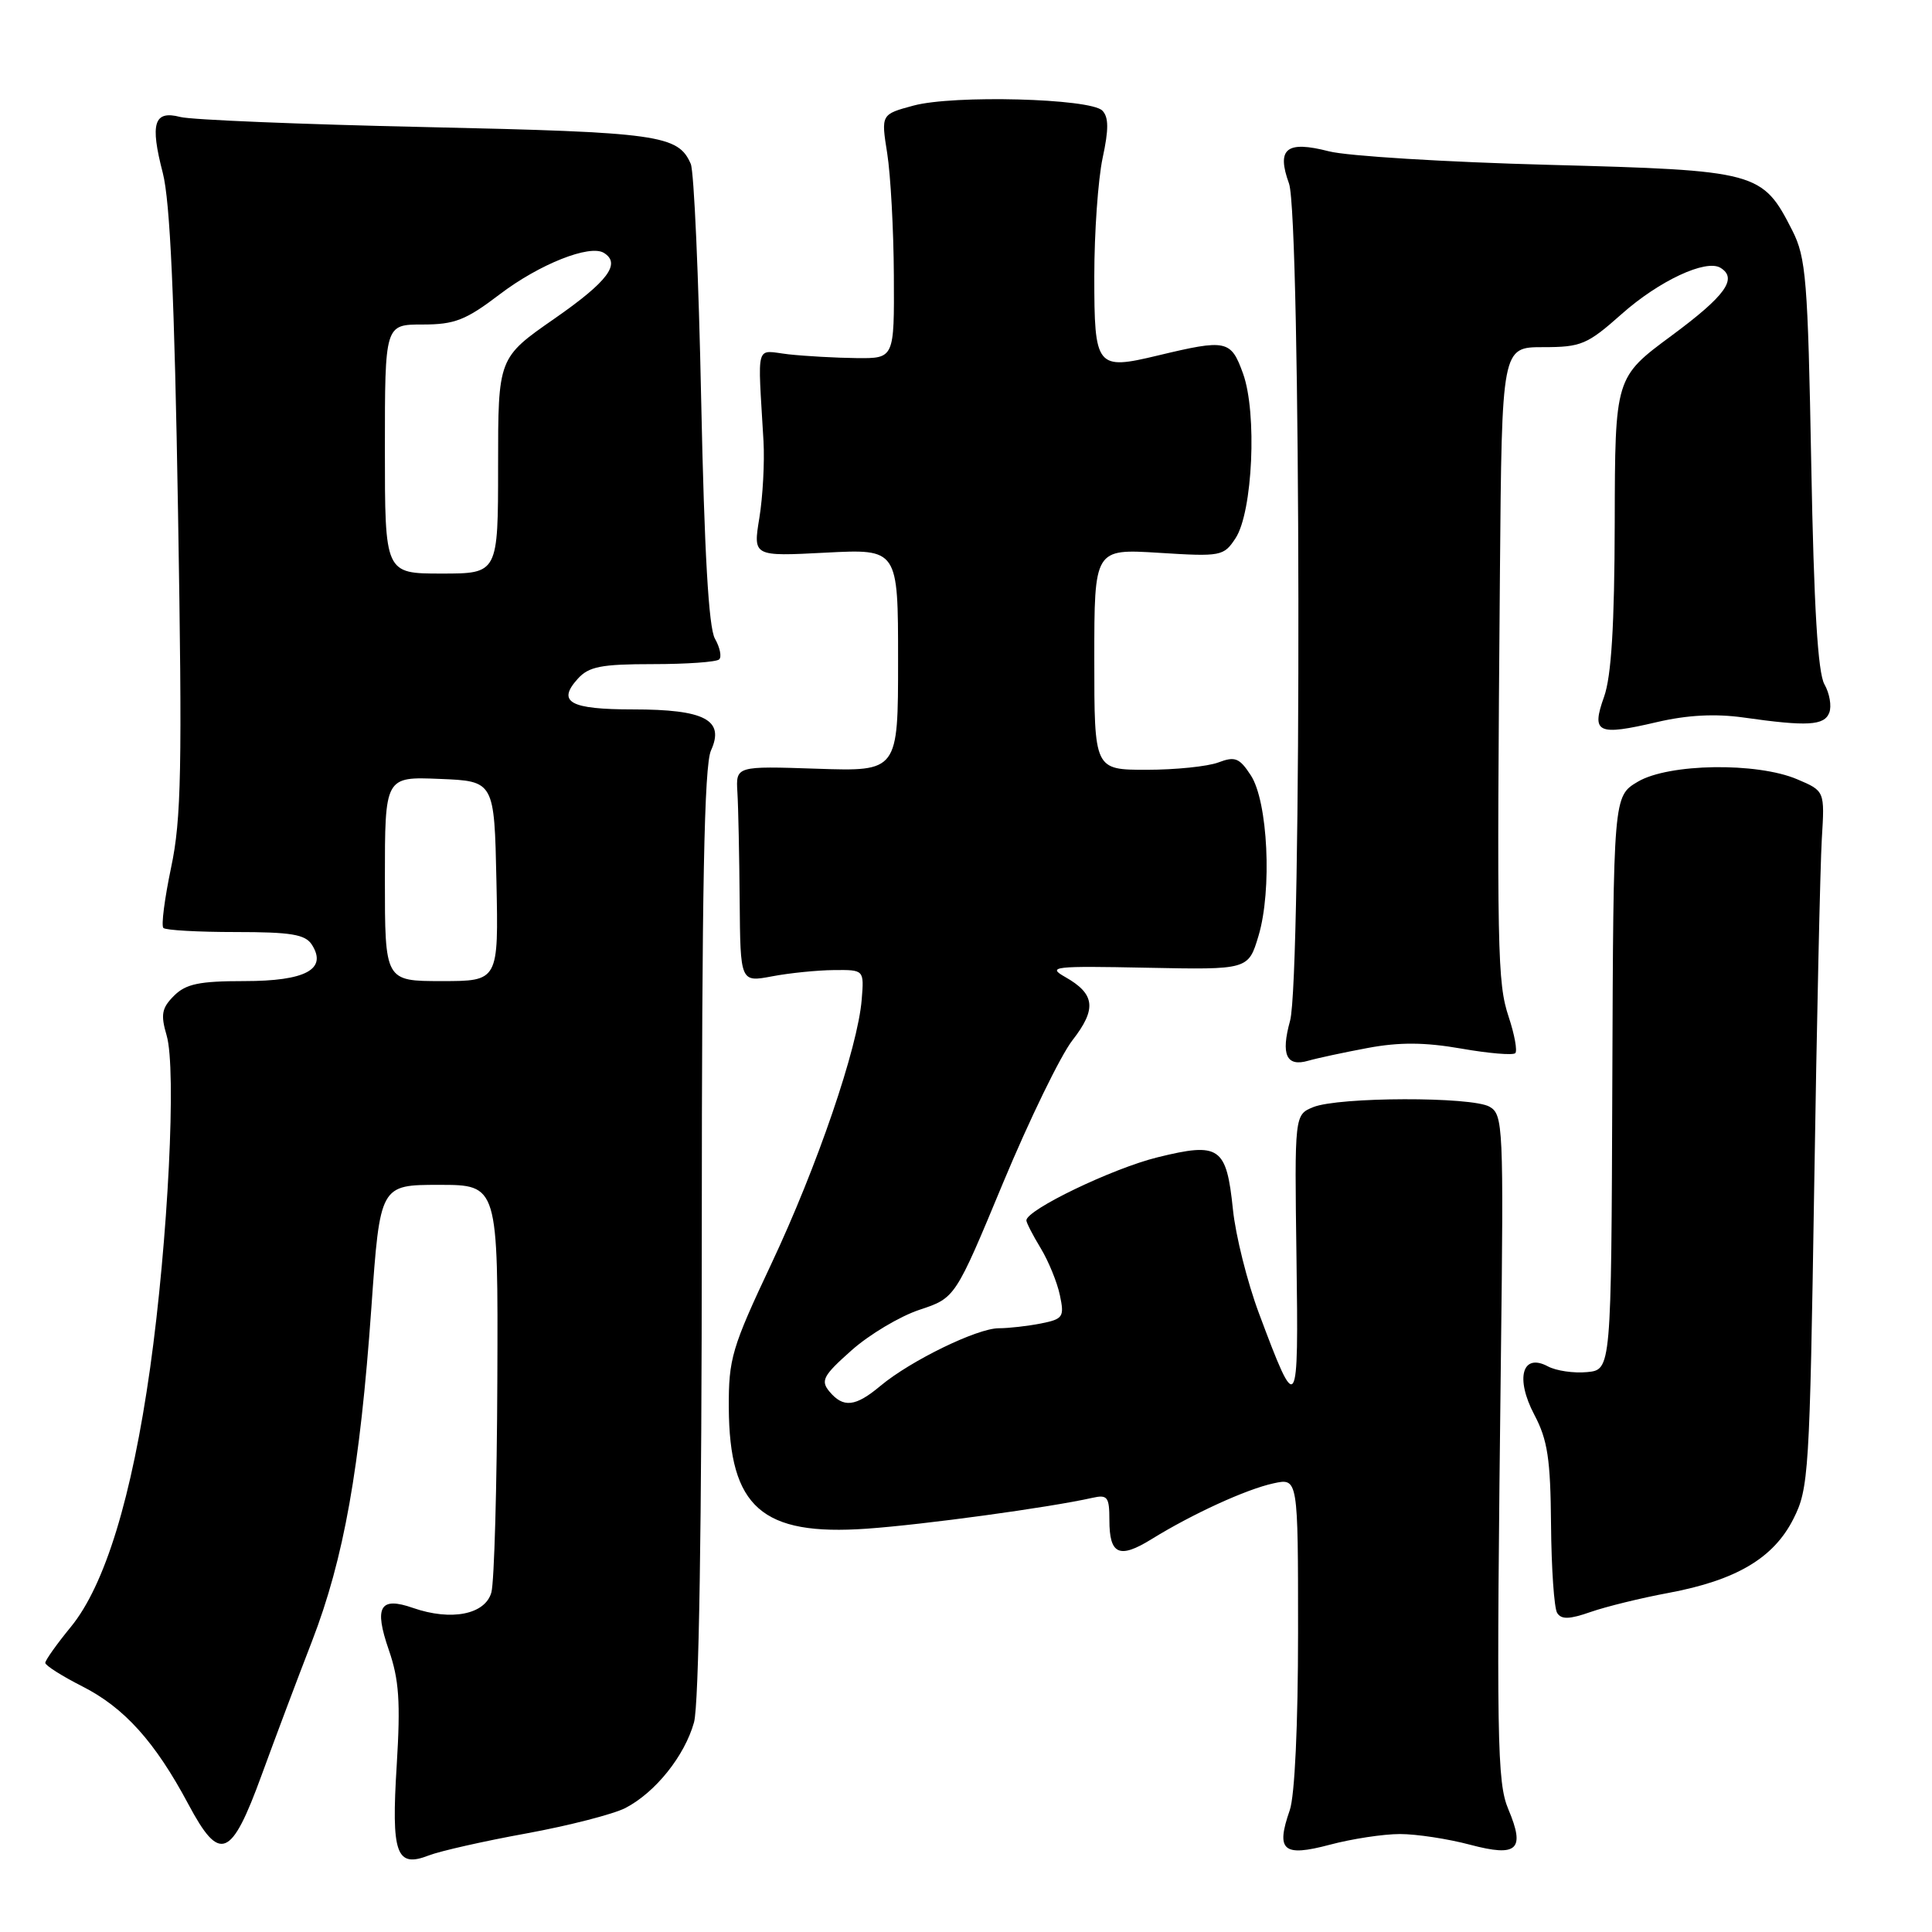 <?xml version="1.0" encoding="UTF-8" standalone="no"?>
<!DOCTYPE svg PUBLIC "-//W3C//DTD SVG 1.1//EN" "http://www.w3.org/Graphics/SVG/1.1/DTD/svg11.dtd" >
<svg xmlns="http://www.w3.org/2000/svg" xmlns:xlink="http://www.w3.org/1999/xlink" version="1.1" viewBox="0 0 256 256">
 <g >
 <path fill="currentColor"
d=" M 69.74 242.94 C 75.37 241.91 81.27 240.39 82.87 239.57 C 86.84 237.51 90.72 232.67 91.96 228.22 C 92.61 225.85 92.99 202.31 92.99 163.30 C 93.00 117.54 93.31 101.42 94.21 99.44 C 96.05 95.40 93.40 94.00 83.87 94.00 C 75.52 94.00 73.76 93.03 76.56 89.94 C 78.02 88.32 79.67 88.00 86.49 88.00 C 90.99 88.00 94.95 87.72 95.30 87.37 C 95.65 87.02 95.39 85.78 94.73 84.62 C 93.90 83.17 93.33 73.12 92.91 53.00 C 92.58 36.77 91.96 22.70 91.53 21.72 C 89.87 17.88 87.29 17.52 56.50 16.84 C 40.00 16.48 25.33 15.88 23.89 15.50 C 20.40 14.59 19.86 16.32 21.57 22.91 C 22.54 26.68 23.12 39.44 23.59 67.84 C 24.16 101.89 24.03 108.56 22.67 114.96 C 21.81 119.07 21.34 122.67 21.65 122.96 C 21.95 123.26 26.26 123.50 31.22 123.50 C 38.55 123.50 40.45 123.81 41.32 125.17 C 43.41 128.43 40.50 130.00 32.38 130.00 C 26.40 130.00 24.63 130.37 23.05 131.95 C 21.43 133.57 21.27 134.44 22.08 137.20 C 23.40 141.70 22.27 164.35 19.89 181.29 C 17.47 198.43 13.91 210.05 9.39 215.57 C 7.52 217.85 6.00 219.99 6.00 220.34 C 6.00 220.68 8.20 222.08 10.90 223.45 C 16.48 226.28 20.55 230.80 24.96 239.07 C 29.12 246.88 30.63 246.28 34.67 235.20 C 36.42 230.41 39.41 222.45 41.33 217.50 C 45.58 206.50 47.70 194.56 49.21 173.25 C 50.36 157.00 50.36 157.00 58.18 157.00 C 66.00 157.00 66.00 157.00 65.90 182.75 C 65.85 196.91 65.49 209.62 65.11 211.00 C 64.30 213.93 59.80 214.82 54.73 213.06 C 50.33 211.52 49.54 212.90 51.52 218.63 C 52.88 222.55 53.08 225.51 52.57 233.85 C 51.83 245.69 52.49 247.54 56.83 245.85 C 58.30 245.28 64.11 243.96 69.74 242.94 Z  M 185.50 243.02 C 187.70 243.02 191.89 243.66 194.81 244.44 C 201.07 246.10 202.13 245.11 199.86 239.73 C 198.36 236.17 198.27 230.68 198.88 179.61 C 199.25 149.23 199.17 147.68 197.38 146.65 C 195.03 145.29 177.36 145.34 174.01 146.70 C 171.53 147.72 171.53 147.72 171.79 166.61 C 172.08 187.48 171.93 187.70 166.81 174.00 C 165.27 169.88 163.72 163.69 163.37 160.26 C 162.51 151.94 161.61 151.32 153.38 153.35 C 147.43 154.81 136.00 160.31 136.00 161.71 C 136.00 162.01 136.85 163.67 137.89 165.38 C 138.93 167.10 140.08 169.90 140.44 171.62 C 141.05 174.51 140.87 174.78 137.92 175.37 C 136.18 175.71 133.67 176.00 132.34 176.00 C 129.48 176.00 120.66 180.30 116.67 183.63 C 113.34 186.42 111.74 186.59 109.89 184.37 C 108.71 182.94 109.08 182.26 112.83 178.93 C 115.19 176.83 119.25 174.41 121.85 173.55 C 126.58 171.98 126.58 171.98 132.91 156.74 C 136.40 148.36 140.54 139.84 142.12 137.82 C 145.34 133.68 145.11 131.70 141.13 129.45 C 138.71 128.08 139.60 127.98 151.96 128.23 C 165.41 128.50 165.41 128.50 166.76 124.00 C 168.57 117.95 168.01 106.18 165.73 102.72 C 164.23 100.42 163.64 100.19 161.43 101.03 C 160.02 101.56 155.75 102.00 151.93 102.00 C 145.00 102.00 145.00 102.00 145.00 87.36 C 145.00 72.72 145.00 72.72 153.55 73.25 C 161.81 73.77 162.15 73.70 163.72 71.31 C 165.99 67.84 166.59 54.71 164.71 49.50 C 163.10 45.04 162.53 44.92 153.40 47.11 C 145.27 49.06 145.00 48.73 145.00 36.58 C 145.00 30.82 145.50 23.78 146.10 20.95 C 146.93 17.12 146.91 15.51 146.06 14.65 C 144.45 13.04 126.35 12.56 121.05 13.99 C 116.74 15.15 116.74 15.15 117.56 20.32 C 118.01 23.17 118.41 30.45 118.44 36.50 C 118.50 47.50 118.50 47.50 113.50 47.45 C 110.75 47.42 106.70 47.19 104.50 46.95 C 100.00 46.44 100.40 45.06 101.17 58.50 C 101.32 61.25 101.08 65.80 100.62 68.62 C 99.78 73.73 99.78 73.73 109.39 73.23 C 119.00 72.73 119.00 72.73 119.00 87.47 C 119.00 102.22 119.00 102.22 108.25 101.86 C 97.50 101.50 97.50 101.50 97.71 105.00 C 97.83 106.92 97.96 113.37 98.01 119.33 C 98.10 130.16 98.10 130.16 102.30 129.37 C 104.61 128.93 108.30 128.56 110.50 128.54 C 114.50 128.50 114.50 128.50 114.18 132.45 C 113.67 138.82 108.28 154.57 102.19 167.50 C 96.97 178.58 96.54 180.04 96.57 186.50 C 96.64 199.74 100.95 203.53 114.84 202.56 C 122.39 202.03 139.07 199.75 144.75 198.47 C 146.75 198.02 147.00 198.35 147.00 201.42 C 147.00 206.00 148.31 206.59 152.58 203.95 C 158.00 200.60 165.14 197.33 168.75 196.55 C 172.00 195.84 172.00 195.84 172.00 216.27 C 172.00 228.58 171.56 237.96 170.90 239.86 C 169.03 245.23 170.01 246.08 176.19 244.44 C 179.11 243.66 183.30 243.02 185.50 243.02 Z  M 221.08 211.07 C 230.06 209.39 235.01 206.46 237.63 201.27 C 239.67 197.25 239.79 195.23 240.39 157.28 C 240.73 135.40 241.19 114.64 241.40 111.15 C 241.79 104.81 241.79 104.81 238.14 103.26 C 232.79 100.98 221.11 101.16 217.02 103.58 C 213.78 105.50 213.78 105.50 213.64 143.50 C 213.50 181.50 213.50 181.50 210.30 181.81 C 208.53 181.98 206.20 181.64 205.10 181.05 C 201.70 179.23 200.75 182.62 203.31 187.47 C 205.07 190.80 205.45 193.33 205.52 202.03 C 205.57 207.82 205.93 213.08 206.33 213.72 C 206.88 214.61 207.96 214.58 210.78 213.59 C 212.82 212.88 217.46 211.74 221.08 211.07 Z  M 181.24 138.86 C 185.42 138.08 188.78 138.10 193.61 138.94 C 197.25 139.58 200.48 139.85 200.78 139.55 C 201.08 139.26 200.69 137.10 199.91 134.75 C 198.40 130.20 198.33 126.32 198.75 75.75 C 199.00 46.00 199.00 46.00 204.47 46.00 C 209.51 46.00 210.32 45.66 214.88 41.61 C 219.83 37.21 226.06 34.30 227.98 35.49 C 230.28 36.91 228.62 39.20 221.50 44.47 C 214.00 50.01 214.00 50.01 213.96 69.26 C 213.93 82.86 213.51 89.62 212.55 92.32 C 210.83 97.14 211.64 97.53 219.56 95.68 C 223.59 94.74 227.27 94.55 231.00 95.07 C 239.50 96.28 241.73 96.15 242.39 94.43 C 242.72 93.56 242.43 91.88 241.75 90.68 C 240.87 89.15 240.35 80.41 240.00 61.50 C 239.55 37.07 239.31 34.13 237.50 30.56 C 233.52 22.73 232.96 22.58 205.18 21.84 C 191.61 21.48 178.52 20.68 176.09 20.05 C 170.45 18.60 169.12 19.68 170.80 24.32 C 172.37 28.67 172.50 129.64 170.94 135.26 C 169.70 139.75 170.45 141.40 173.36 140.55 C 174.54 140.21 178.08 139.45 181.24 138.86 Z  M 51.00 116.46 C 51.00 102.91 51.00 102.91 58.25 103.21 C 65.50 103.50 65.50 103.50 65.78 116.75 C 66.06 130.00 66.06 130.00 58.53 130.00 C 51.00 130.00 51.00 130.00 51.00 116.46 Z  M 51.00 59.50 C 51.00 43.00 51.00 43.00 55.98 43.00 C 60.25 43.00 61.71 42.43 66.23 38.99 C 71.46 35.01 78.15 32.35 80.02 33.51 C 82.32 34.93 80.54 37.30 73.50 42.20 C 66.00 47.41 66.00 47.41 66.00 61.70 C 66.00 76.00 66.00 76.00 58.50 76.00 C 51.00 76.00 51.00 76.00 51.00 59.50 Z "/>
</g>
</svg>